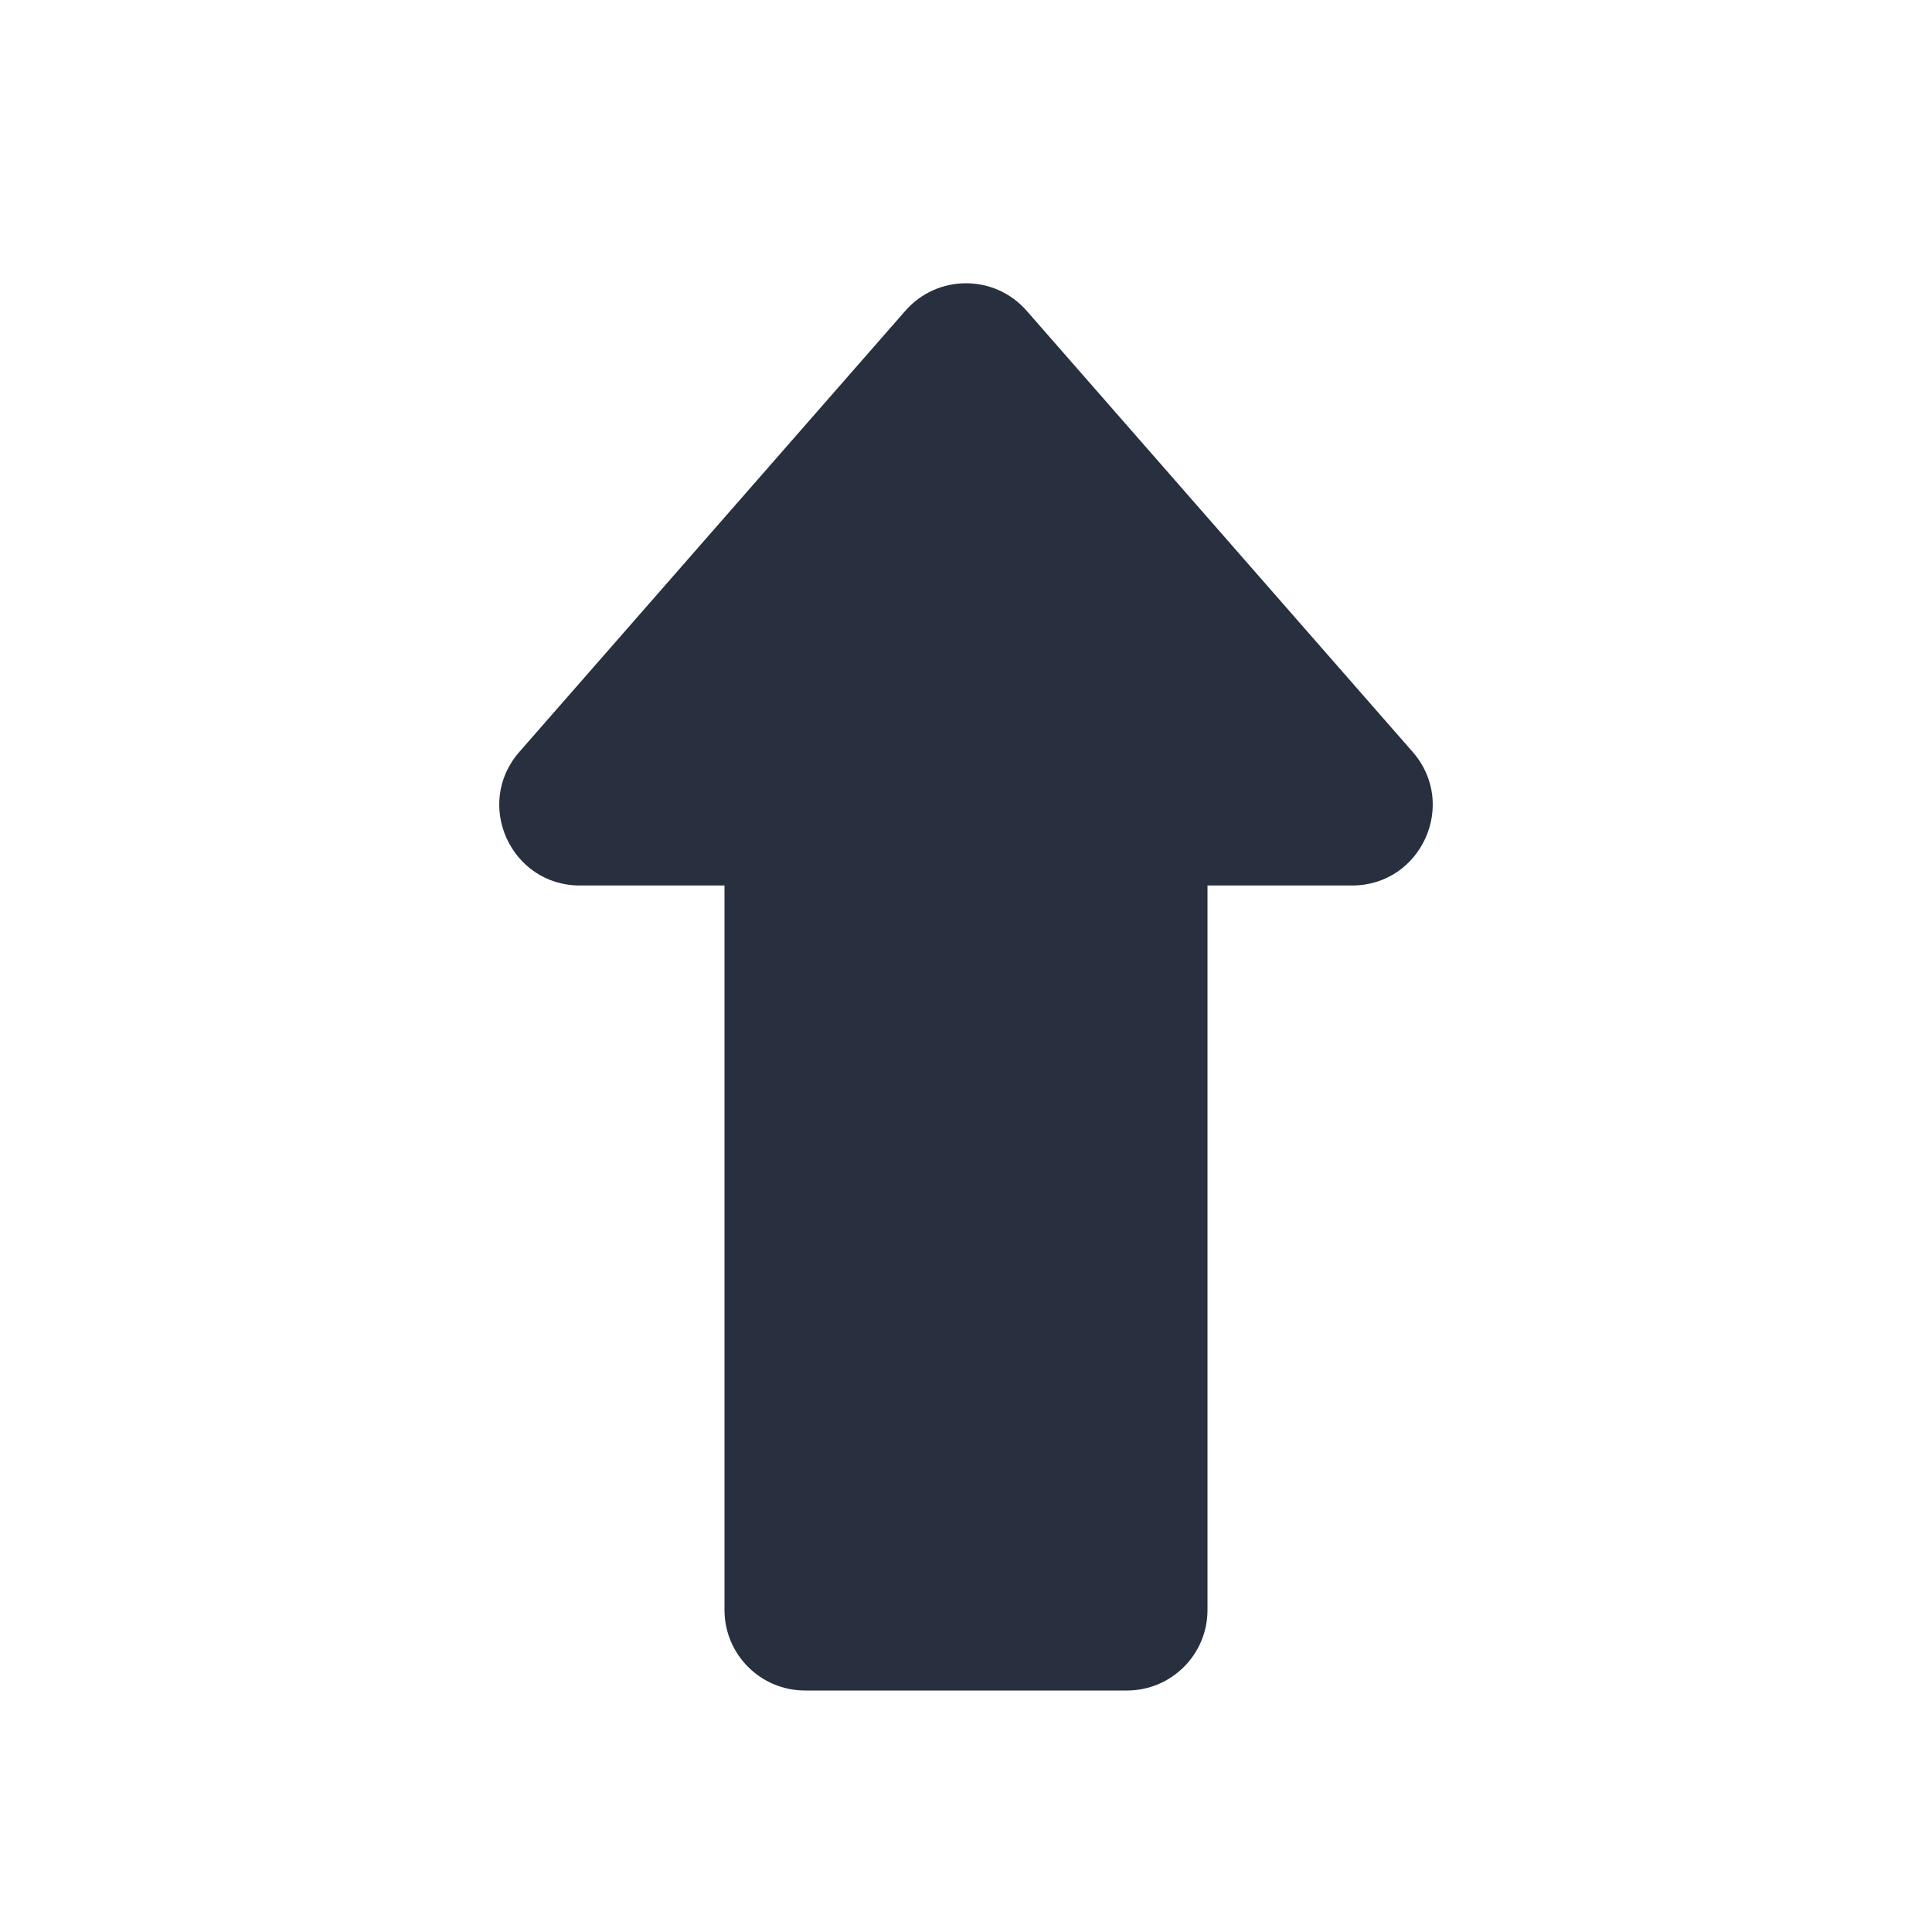 <svg width="24" height="24" viewBox="0 0 24 24" fill="none" xmlns="http://www.w3.org/2000/svg">
<path d="M9 20L9 11L7.204 11C6.345 11 5.885 9.988 6.451 9.341L11.247 3.86C11.646 3.405 12.354 3.405 12.753 3.86L17.549 9.341C18.115 9.988 17.655 11 16.796 11L15 11L15 20C15 20.552 14.552 21 14 21L10 21C9.448 21 9 20.552 9 20Z" fill="#28303F"/>
</svg>
